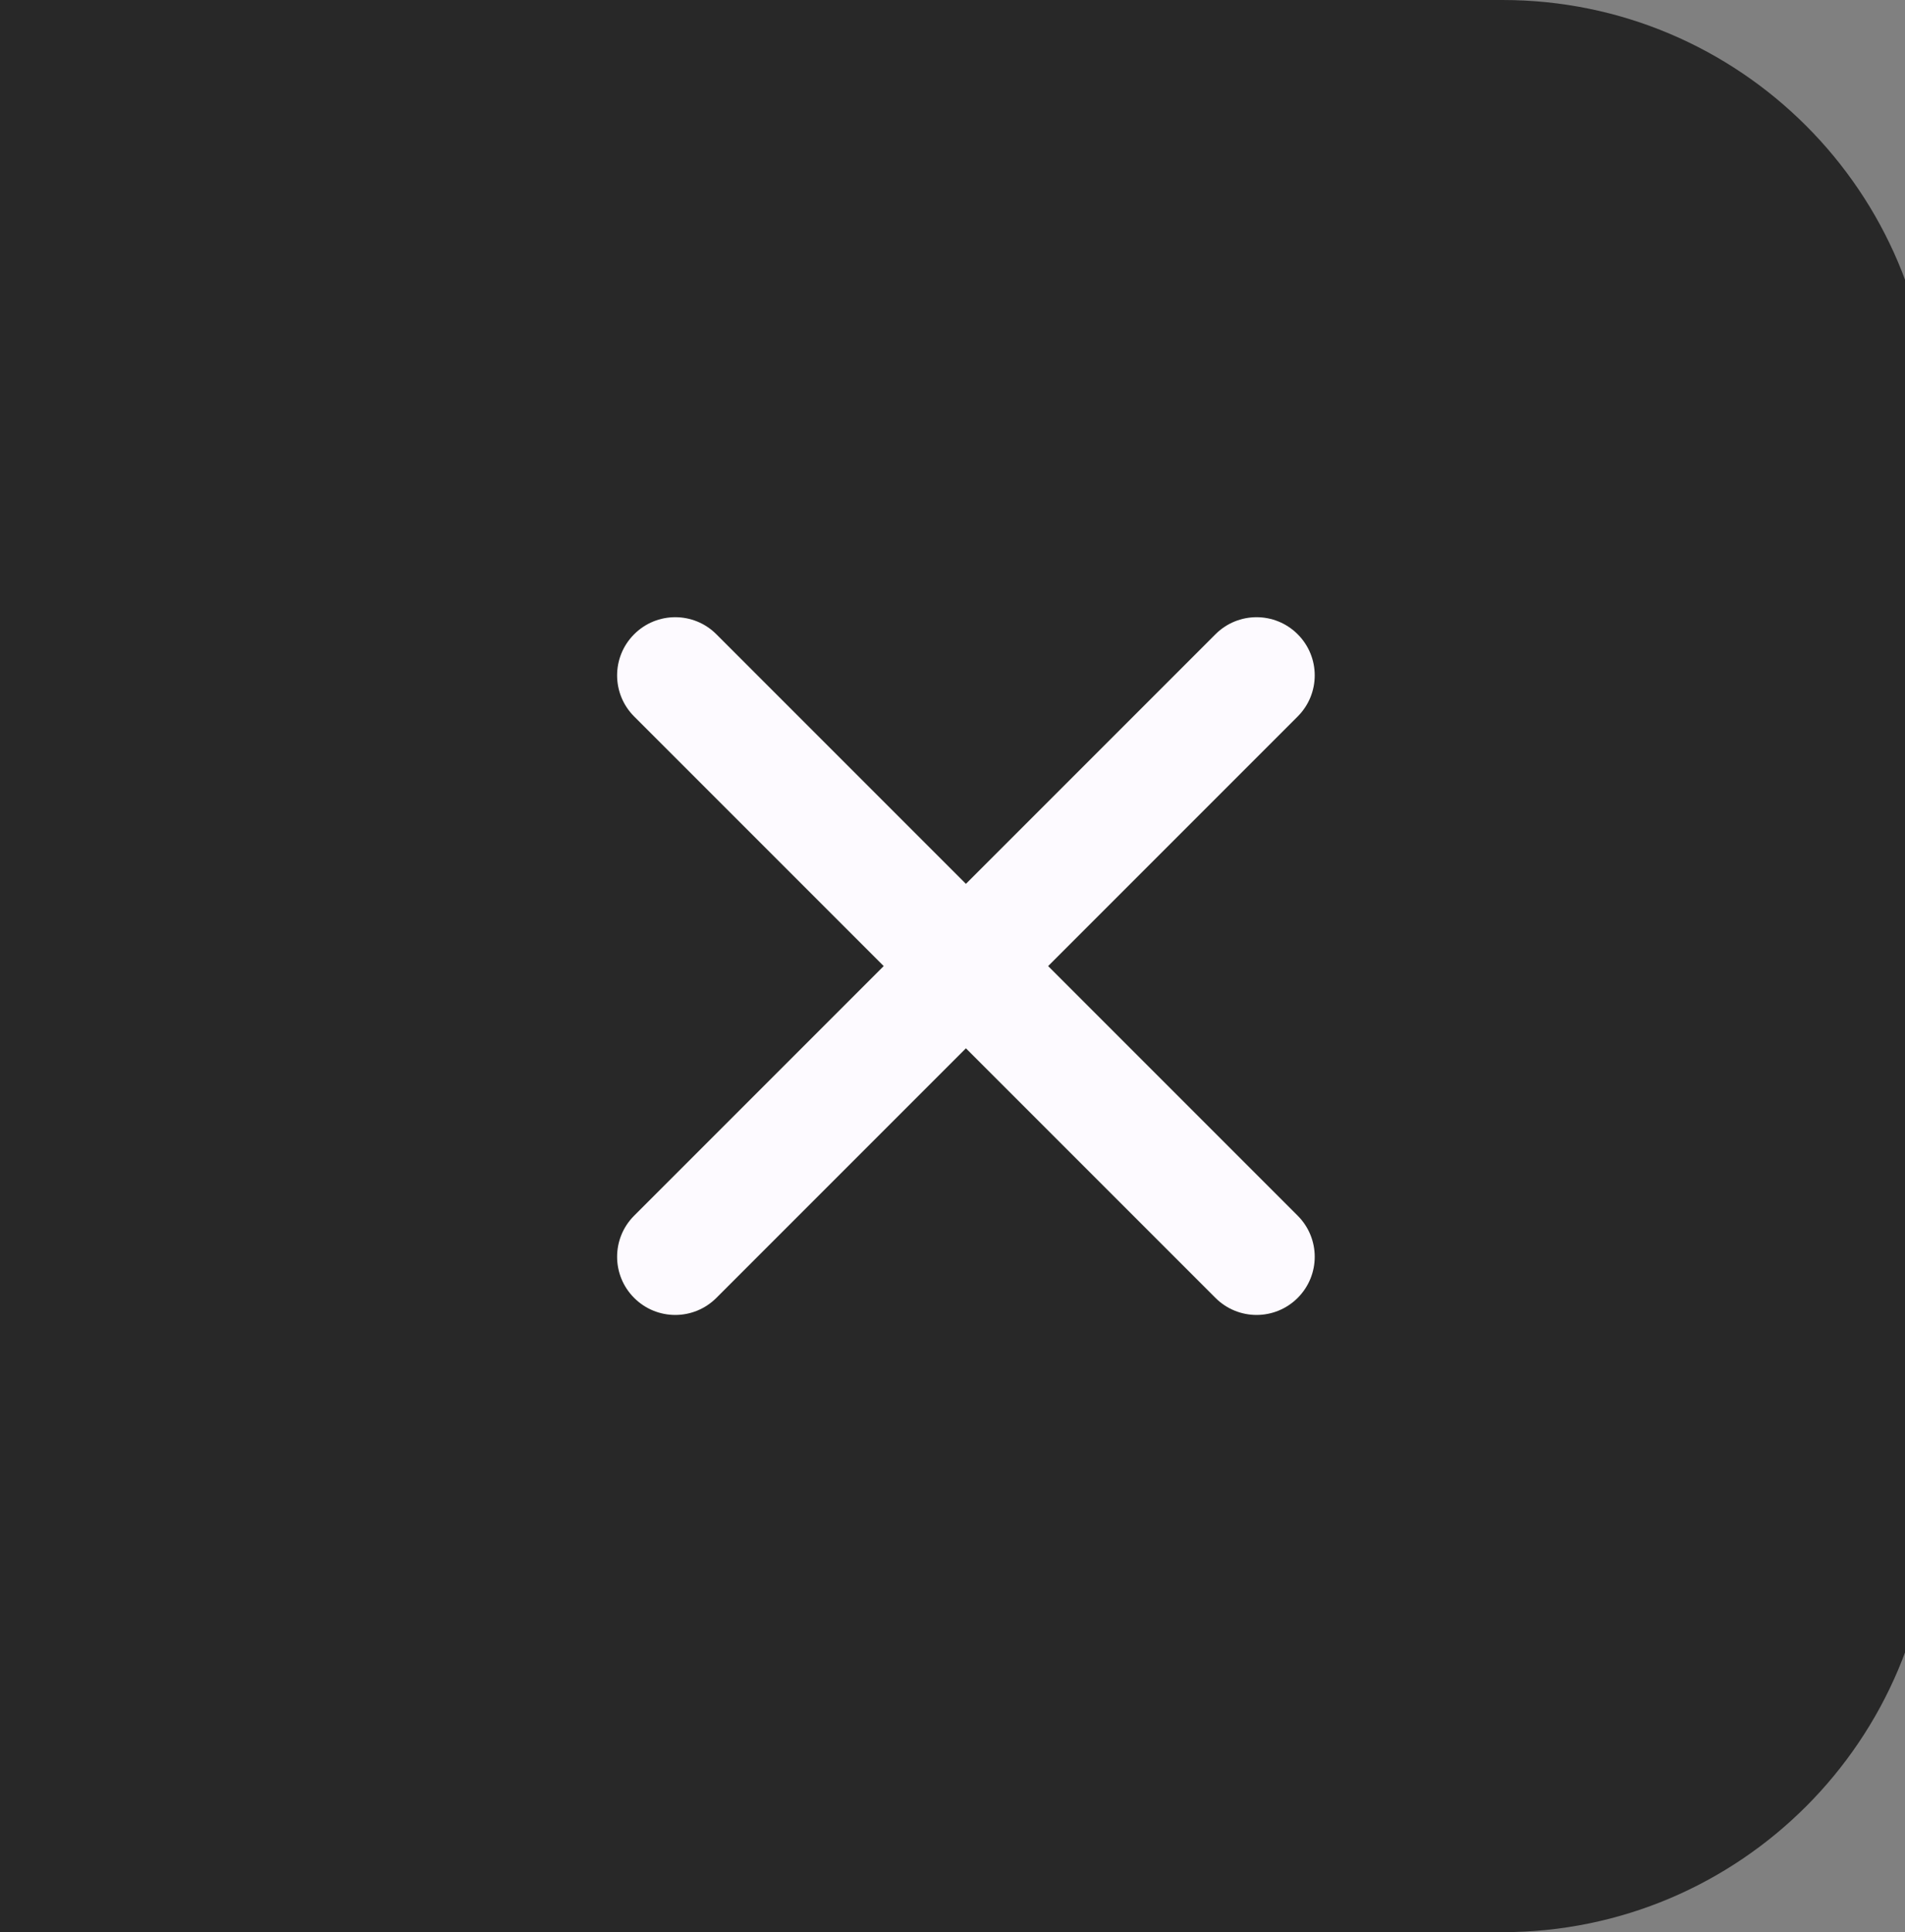 <svg width="71" height="72" viewBox="0 0 71 72" fill="none" xmlns="http://www.w3.org/2000/svg">
<rect x="0" y="0" width="71" height="72" fill="#808080" stroke="none"/>
<path d="M0 0H56C64.837 0 72 7.163 72 16V56C72 64.837 64.837 72 56 72H0V0Z" fill="#282828"/>
<path fill-rule="evenodd" clip-rule="evenodd" d="M23.635 23.635C24.481 22.788 25.853 22.788 26.699 23.635L36 32.936L45.301 23.635C46.147 22.788 47.519 22.788 48.365 23.635C49.212 24.481 49.212 25.853 48.365 26.699L39.064 36L48.365 45.301C49.212 46.147 49.212 47.519 48.365 48.365C47.519 49.212 46.147 49.212 45.301 48.365L36 39.064L26.699 48.365C25.853 49.212 24.481 49.212 23.635 48.365C22.788 47.519 22.788 46.147 23.635 45.301L32.936 36L23.635 26.699C22.788 25.853 22.788 24.481 23.635 23.635Z" fill="#FDFAFF"/>
</svg>
